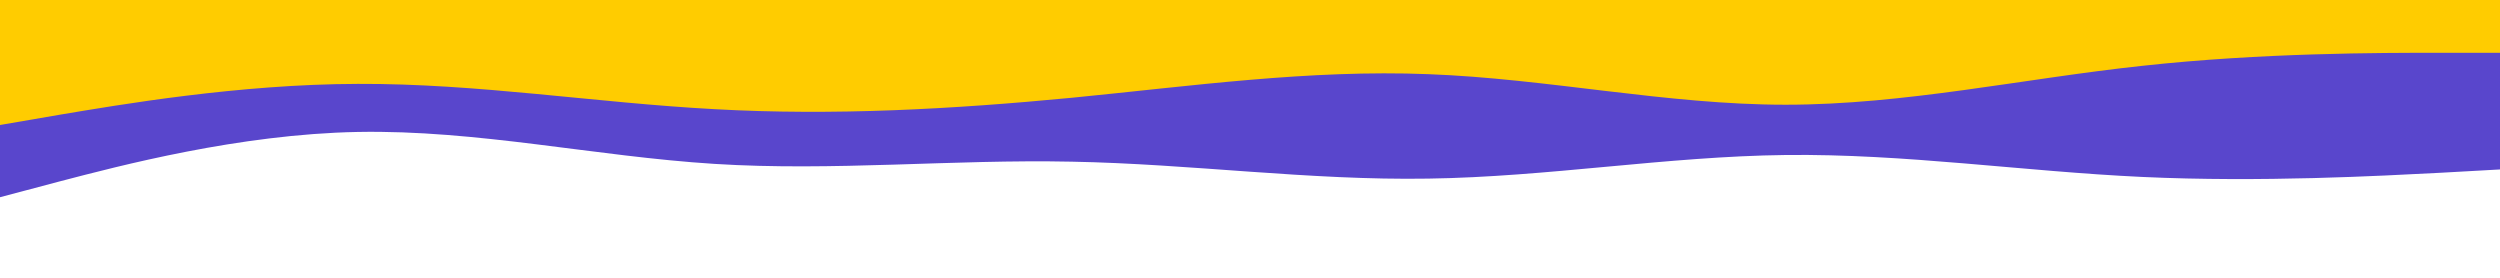<svg id="visual" viewBox="0 0 900 100" width="900" height="100" xmlns="http://www.w3.org/2000/svg" xmlns:xlink="http://www.w3.org/1999/xlink" version="1.1"><rect x="0" y="0" width="900" height="100" fill="#fff"></rect><path d="M0 71L21.5 65.3C43 59.7 86 48.3 128.8 47.5C171.7 46.7 214.3 56.3 257.2 59C300 61.7 343 57.3 385.8 58.2C428.7 59 471.3 65 514.2 64.3C557 63.7 600 56.3 642.8 55.8C685.7 55.3 728.3 61.7 771.2 63.7C814 65.7 857 63.3 878.5 62.2L900 61L900 0L878.5 0C857 0 814 0 771.2 0C728.3 0 685.7 0 642.8 0C600 0 557 0 514.2 0C471.3 0 428.7 0 385.8 0C343 0 300 0 257.2 0C214.3 0 171.7 0 128.8 0C86 0 43 0 21.5 0L0 0Z" fill="#5946cc"></path><path d="M0 45L21.5 41.3C43 37.7 86 30.3 128.8 30.2C171.7 30 214.3 37 257.2 39.3C300 41.7 343 39.3 385.8 35.2C428.7 31 471.3 25 514.2 26.7C557 28.3 600 37.7 642.8 37.7C685.7 37.7 728.3 28.3 771.2 23.7C814 19 857 19 878.5 19L900 19L900 0L878.5 0C857 0 814 0 771.2 0C728.3 0 685.7 0 642.8 0C600 0 557 0 514.2 0C471.3 0 428.7 0 385.8 0C343 0 300 0 257.2 0C214.3 0 171.7 0 128.8 0C86 0 43 0 21.5 0L0 0Z" fill="#ffcc00"></path></svg>